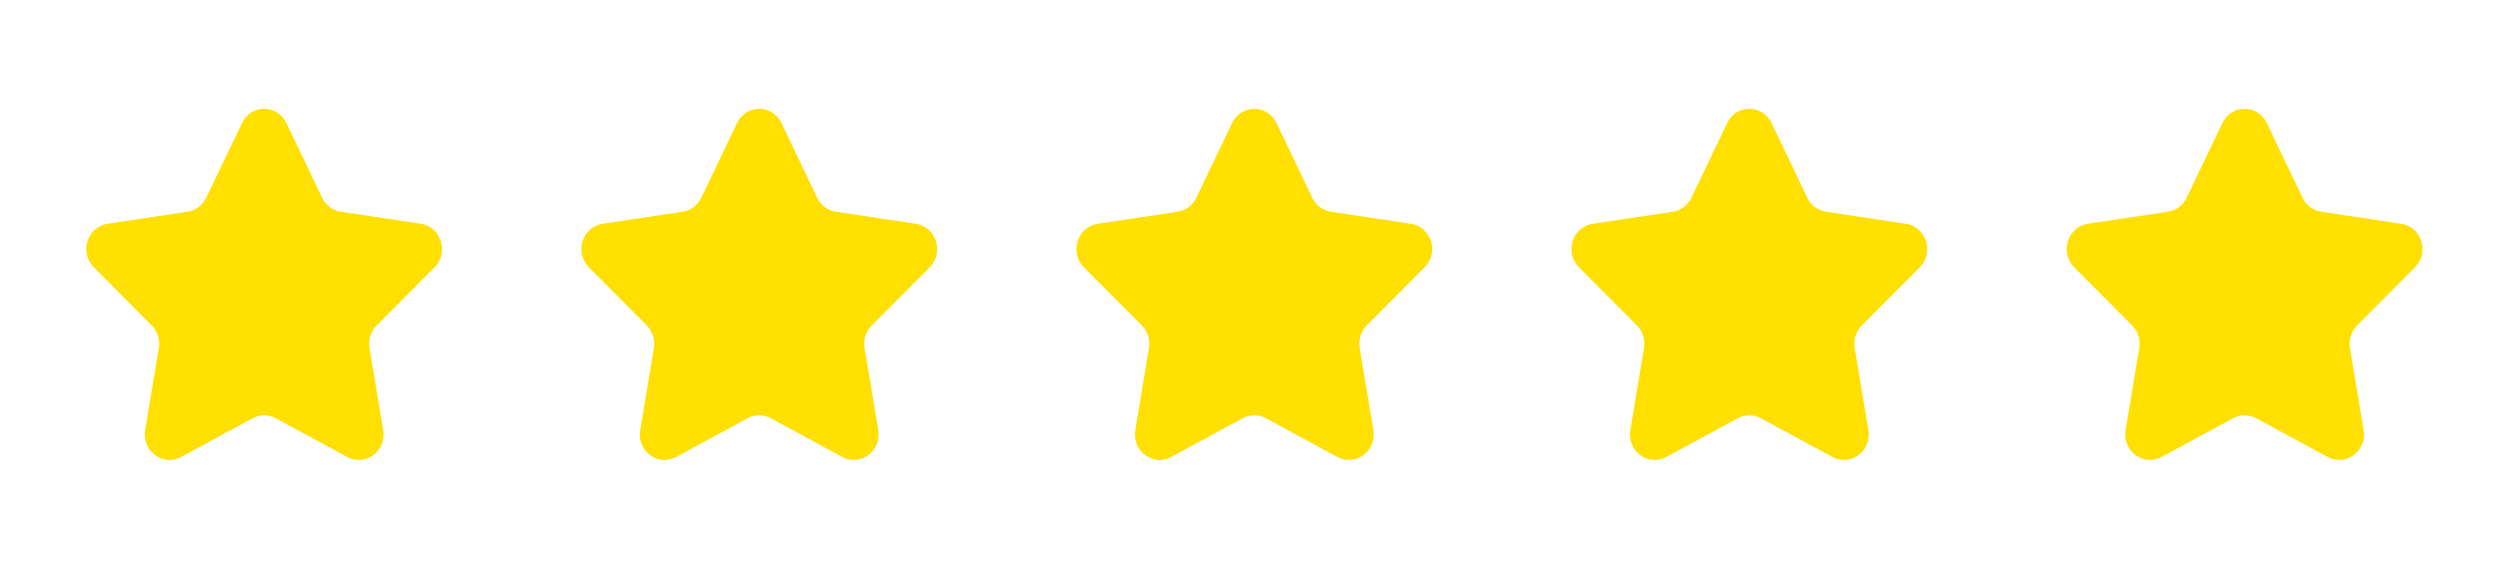 <svg width="98" height="22" viewBox="0 0 98 22" fill="none" xmlns="http://www.w3.org/2000/svg">
<path d="M9.486 4.824C9.842 4.081 10.87 4.081 11.226 4.824L12.629 7.753C12.771 8.048 13.043 8.252 13.359 8.3L16.498 8.773C17.294 8.893 17.611 9.9 17.035 10.479L14.765 12.757C14.536 12.987 14.432 13.318 14.486 13.643L15.021 16.86C15.157 17.677 14.325 18.3 13.613 17.914L10.808 16.394C10.525 16.241 10.187 16.241 9.904 16.394L7.099 17.914C6.387 18.3 5.555 17.677 5.691 16.86L6.226 13.643C6.28 13.318 6.176 12.987 5.947 12.757L3.677 10.479C3.101 9.9 3.418 8.893 4.214 8.773L7.353 8.3C7.669 8.252 7.942 8.048 8.083 7.753L9.486 4.824Z" fill="#FFE000"/>
<path d="M28.892 4.824C29.248 4.081 30.276 4.081 30.632 4.824L32.035 7.753C32.177 8.048 32.45 8.252 32.765 8.3L35.904 8.773C36.7 8.893 37.017 9.9 36.441 10.479L34.171 12.757C33.942 12.987 33.838 13.318 33.892 13.643L34.427 16.86C34.563 17.677 33.731 18.3 33.019 17.914L30.214 16.394C29.931 16.241 29.593 16.241 29.311 16.394L26.505 17.914C25.793 18.3 24.961 17.677 25.097 16.86L25.633 13.643C25.687 13.318 25.582 12.987 25.353 12.757L23.083 10.479C22.507 9.9 22.825 8.893 23.62 8.773L26.759 8.3C27.075 8.252 27.348 8.048 27.489 7.753L28.892 4.824Z" fill="#FFE000"/>
<path d="M48.298 4.824C48.654 4.081 49.683 4.081 50.039 4.824L51.442 7.753C51.583 8.048 51.856 8.252 52.172 8.3L55.311 8.773C56.106 8.893 56.423 9.9 55.847 10.479L53.578 12.757C53.349 12.987 53.244 13.318 53.298 13.643L53.834 16.86C53.97 17.677 53.137 18.3 52.426 17.914L49.62 16.394C49.337 16.241 49 16.241 48.717 16.394L45.911 17.914C45.2 18.3 44.367 17.677 44.504 16.86L45.039 13.643C45.093 13.318 44.989 12.987 44.76 12.757L42.49 10.479C41.914 9.9 42.231 8.893 43.026 8.773L46.166 8.3C46.481 8.252 46.754 8.048 46.895 7.753L48.298 4.824Z" fill="#FFE000"/>
<path d="M67.705 4.824C68.061 4.081 69.089 4.081 69.445 4.824L70.848 7.753C70.989 8.048 71.262 8.252 71.578 8.3L74.717 8.773C75.513 8.893 75.83 9.9 75.254 10.479L72.984 12.757C72.755 12.987 72.65 13.318 72.704 13.643L73.24 16.86C73.376 17.677 72.544 18.3 71.832 17.914L69.026 16.394C68.744 16.241 68.406 16.241 68.123 16.394L65.318 17.914C64.606 18.3 63.774 17.677 63.91 16.86L64.445 13.643C64.499 13.318 64.395 12.987 64.166 12.757L61.896 10.479C61.32 9.9 61.637 8.893 62.433 8.773L65.572 8.3C65.888 8.252 66.16 8.048 66.302 7.753L67.705 4.824Z" fill="#FFE000"/>
<path d="M87.119 4.824C87.475 4.081 88.503 4.081 88.859 4.824L90.262 7.753C90.403 8.048 90.676 8.252 90.992 8.3L94.131 8.773C94.927 8.893 95.244 9.9 94.668 10.479L92.398 12.757C92.169 12.987 92.064 13.318 92.118 13.643L92.654 16.86C92.79 17.677 91.958 18.3 91.246 17.914L88.441 16.394C88.158 16.241 87.82 16.241 87.537 16.394L84.732 17.914C84.02 18.3 83.188 17.677 83.324 16.86L83.859 13.643C83.913 13.318 83.809 12.987 83.58 12.757L81.31 10.479C80.734 9.9 81.051 8.893 81.847 8.773L84.986 8.3C85.302 8.252 85.574 8.048 85.716 7.753L87.119 4.824Z" fill="#FFE000"/>
</svg>
